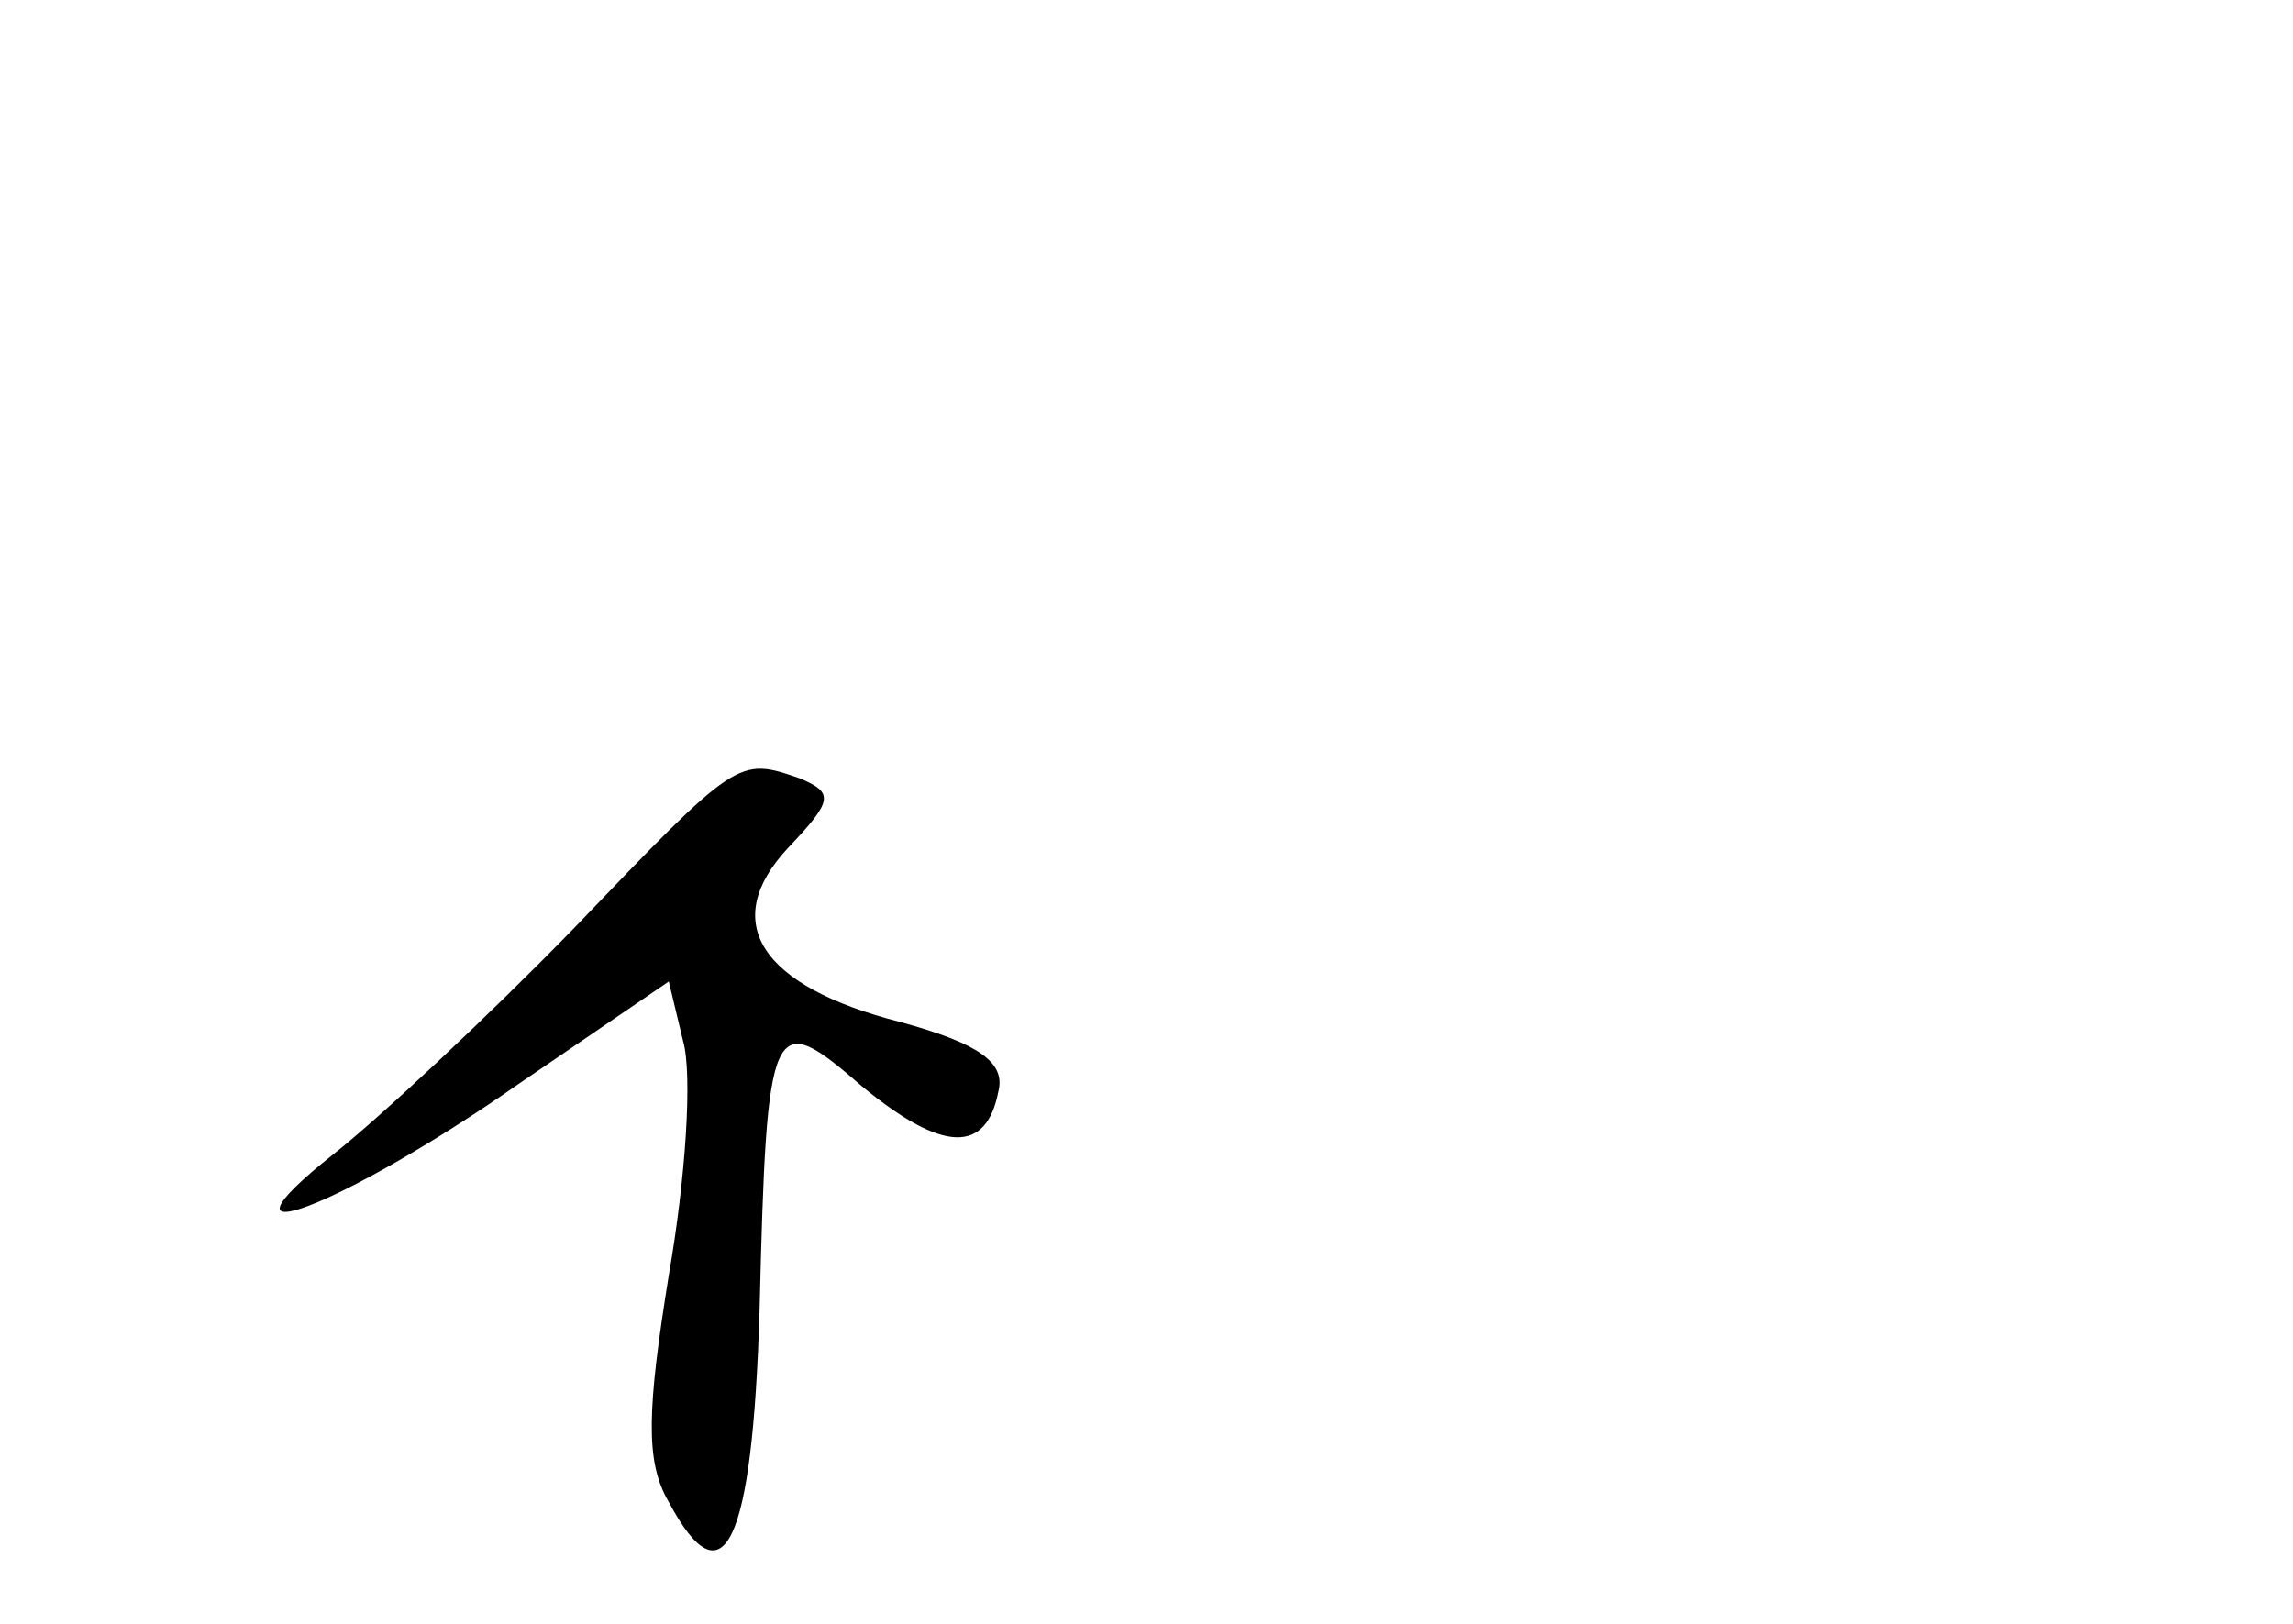 <?xml version="1.0" standalone="no"?>
<!DOCTYPE svg PUBLIC "-//W3C//DTD SVG 20010904//EN"
 "http://www.w3.org/TR/2001/REC-SVG-20010904/DTD/svg10.dtd">
<svg version="1.0" xmlns="http://www.w3.org/2000/svg"
 width="96pt" height="68pt" viewBox="0 0 96 68"
 preserveAspectRatio="xMidYMid meet">
<g transform="translate(0,68) scale(0.1,-0.1)"
fill="#000000" stroke="none">
<path d="M240 291 c-36 -37 -81 -79 -100 -94 -58 -46 4 -22 77 29 l63 43 6
-25 c4 -14 1 -58 -6 -98 -9 -56 -10 -78 0 -95 23 -43 35 -18 38 80 3 124 5
127 43 94 34 -28 52 -28 57 -2 3 12 -8 20 -41 29 -59 15 -76 42 -47 73 19 20
19 23 5 29 -26 9 -26 9 -95 -63z"/>
</g>
</svg>
